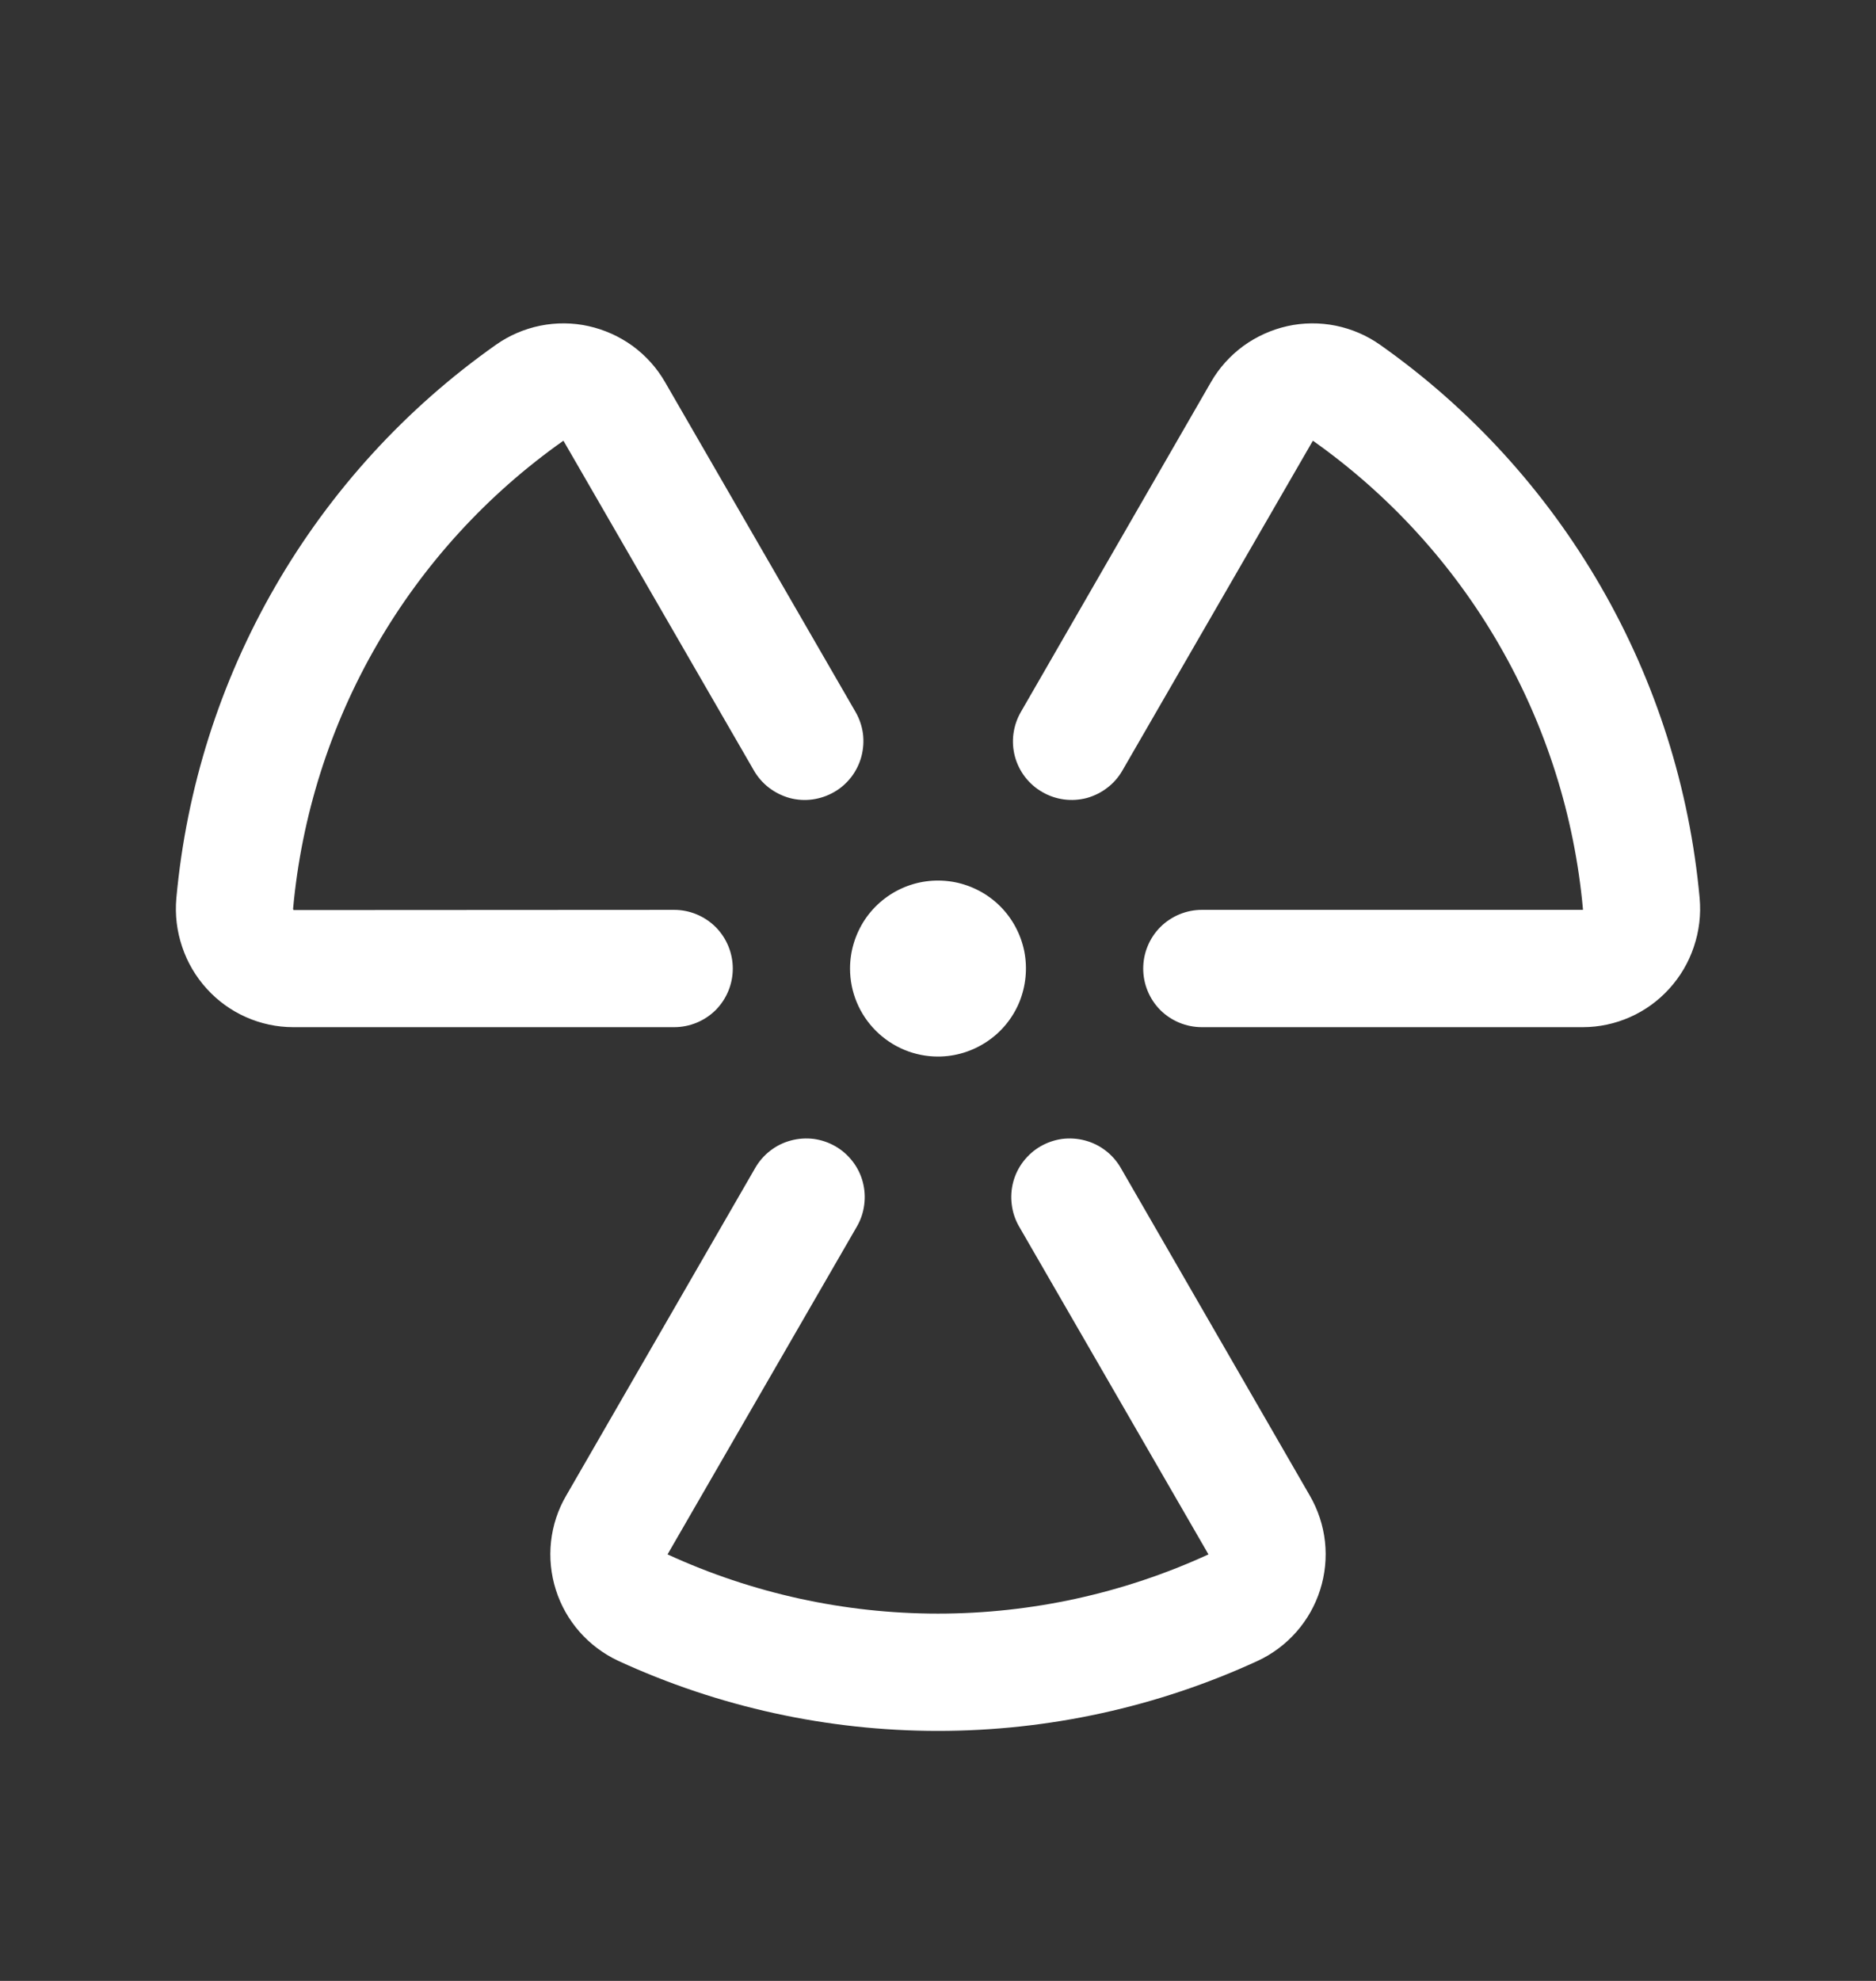 <svg width="18" height="19" viewBox="0 0 18 19" fill="none" xmlns="http://www.w3.org/2000/svg">
<rect x="0" y="0" width="18" height="19" fill="#333333" stroke="none"/>
<path d="M6.469 9.852H2.812C2.657 9.852 2.503 9.819 2.361 9.756C2.218 9.693 2.091 9.601 1.986 9.486C1.879 9.369 1.798 9.232 1.748 9.082C1.697 8.932 1.678 8.774 1.692 8.616C1.788 7.562 2.111 6.542 2.641 5.625C3.17 4.709 3.892 3.918 4.757 3.308C4.884 3.218 5.03 3.155 5.183 3.124C5.336 3.093 5.495 3.094 5.647 3.128C5.8 3.162 5.944 3.227 6.071 3.319C6.197 3.412 6.303 3.529 6.381 3.665L8.209 6.829C8.246 6.893 8.27 6.964 8.28 7.037C8.289 7.11 8.284 7.184 8.265 7.256C8.246 7.327 8.213 7.394 8.168 7.453C8.123 7.511 8.067 7.561 8.003 7.597C7.939 7.634 7.868 7.658 7.795 7.668C7.722 7.678 7.647 7.673 7.576 7.654C7.505 7.634 7.438 7.601 7.379 7.556C7.321 7.512 7.271 7.455 7.234 7.391L5.406 4.227C4.674 4.743 4.063 5.412 3.615 6.187C3.167 6.962 2.893 7.826 2.812 8.718C2.812 8.72 2.813 8.722 2.814 8.724C2.814 8.726 2.816 8.727 2.817 8.729L6.469 8.727C6.618 8.727 6.761 8.787 6.867 8.892C6.972 8.998 7.031 9.141 7.031 9.29C7.031 9.439 6.972 9.582 6.867 9.688C6.761 9.793 6.618 9.852 6.469 9.852ZM16.308 8.616C16.212 7.562 15.889 6.542 15.359 5.625C14.83 4.709 14.108 3.918 13.243 3.308C13.116 3.218 12.97 3.155 12.817 3.124C12.664 3.093 12.505 3.094 12.352 3.128C12.2 3.162 12.056 3.227 11.929 3.319C11.803 3.412 11.697 3.529 11.619 3.665L9.795 6.829C9.758 6.893 9.734 6.964 9.724 7.037C9.714 7.11 9.719 7.184 9.738 7.256C9.777 7.4 9.871 7.523 10.001 7.597C10.13 7.672 10.283 7.692 10.428 7.654C10.499 7.634 10.566 7.601 10.624 7.556C10.683 7.512 10.732 7.455 10.769 7.391L12.597 4.227C13.328 4.744 13.939 5.412 14.386 6.188C14.833 6.963 15.107 7.826 15.188 8.718C15.188 8.722 15.188 8.726 15.188 8.727H11.531C11.382 8.727 11.239 8.787 11.133 8.892C11.028 8.998 10.969 9.141 10.969 9.29C10.969 9.439 11.028 9.582 11.133 9.688C11.239 9.793 11.382 9.852 11.531 9.852H15.188C15.343 9.852 15.497 9.819 15.639 9.756C15.782 9.693 15.909 9.601 16.014 9.486C16.121 9.369 16.202 9.232 16.252 9.082C16.303 8.932 16.322 8.774 16.308 8.616ZM10.753 11.201C10.716 11.137 10.667 11.081 10.608 11.036C10.55 10.991 10.483 10.958 10.411 10.939C10.34 10.92 10.265 10.915 10.192 10.924C10.119 10.934 10.048 10.958 9.984 10.995C9.92 11.032 9.864 11.081 9.819 11.14C9.774 11.198 9.741 11.265 9.722 11.336C9.703 11.408 9.698 11.482 9.708 11.556C9.717 11.629 9.741 11.7 9.778 11.764L11.595 14.909C10.781 15.283 9.896 15.477 9 15.477C8.104 15.477 7.219 15.283 6.405 14.909L8.222 11.764C8.259 11.7 8.283 11.629 8.292 11.556C8.302 11.482 8.297 11.408 8.278 11.336C8.259 11.265 8.226 11.198 8.181 11.14C8.136 11.081 8.08 11.032 8.016 10.995C7.952 10.958 7.881 10.934 7.808 10.924C7.734 10.915 7.66 10.92 7.589 10.939C7.517 10.958 7.45 10.991 7.392 11.036C7.333 11.081 7.284 11.137 7.247 11.201L5.432 14.346C5.353 14.481 5.304 14.631 5.287 14.787C5.27 14.942 5.286 15.099 5.333 15.248C5.38 15.397 5.458 15.535 5.561 15.652C5.664 15.769 5.791 15.864 5.932 15.93C6.894 16.373 7.941 16.602 9 16.602C10.059 16.602 11.106 16.373 12.068 15.93C12.21 15.864 12.336 15.769 12.439 15.652C12.542 15.535 12.62 15.397 12.667 15.248C12.714 15.099 12.73 14.942 12.713 14.787C12.696 14.631 12.646 14.481 12.568 14.346L10.753 11.201ZM9 10.134C9.167 10.134 9.33 10.084 9.469 9.991C9.608 9.899 9.716 9.767 9.78 9.613C9.843 9.459 9.86 9.289 9.828 9.125C9.795 8.962 9.715 8.811 9.597 8.693C9.479 8.575 9.328 8.495 9.165 8.462C9.001 8.43 8.831 8.446 8.677 8.51C8.523 8.574 8.391 8.682 8.298 8.821C8.206 8.96 8.156 9.123 8.156 9.29C8.156 9.514 8.245 9.728 8.403 9.886C8.562 10.045 8.776 10.134 9 10.134Z" fill="white"/>
</svg>
